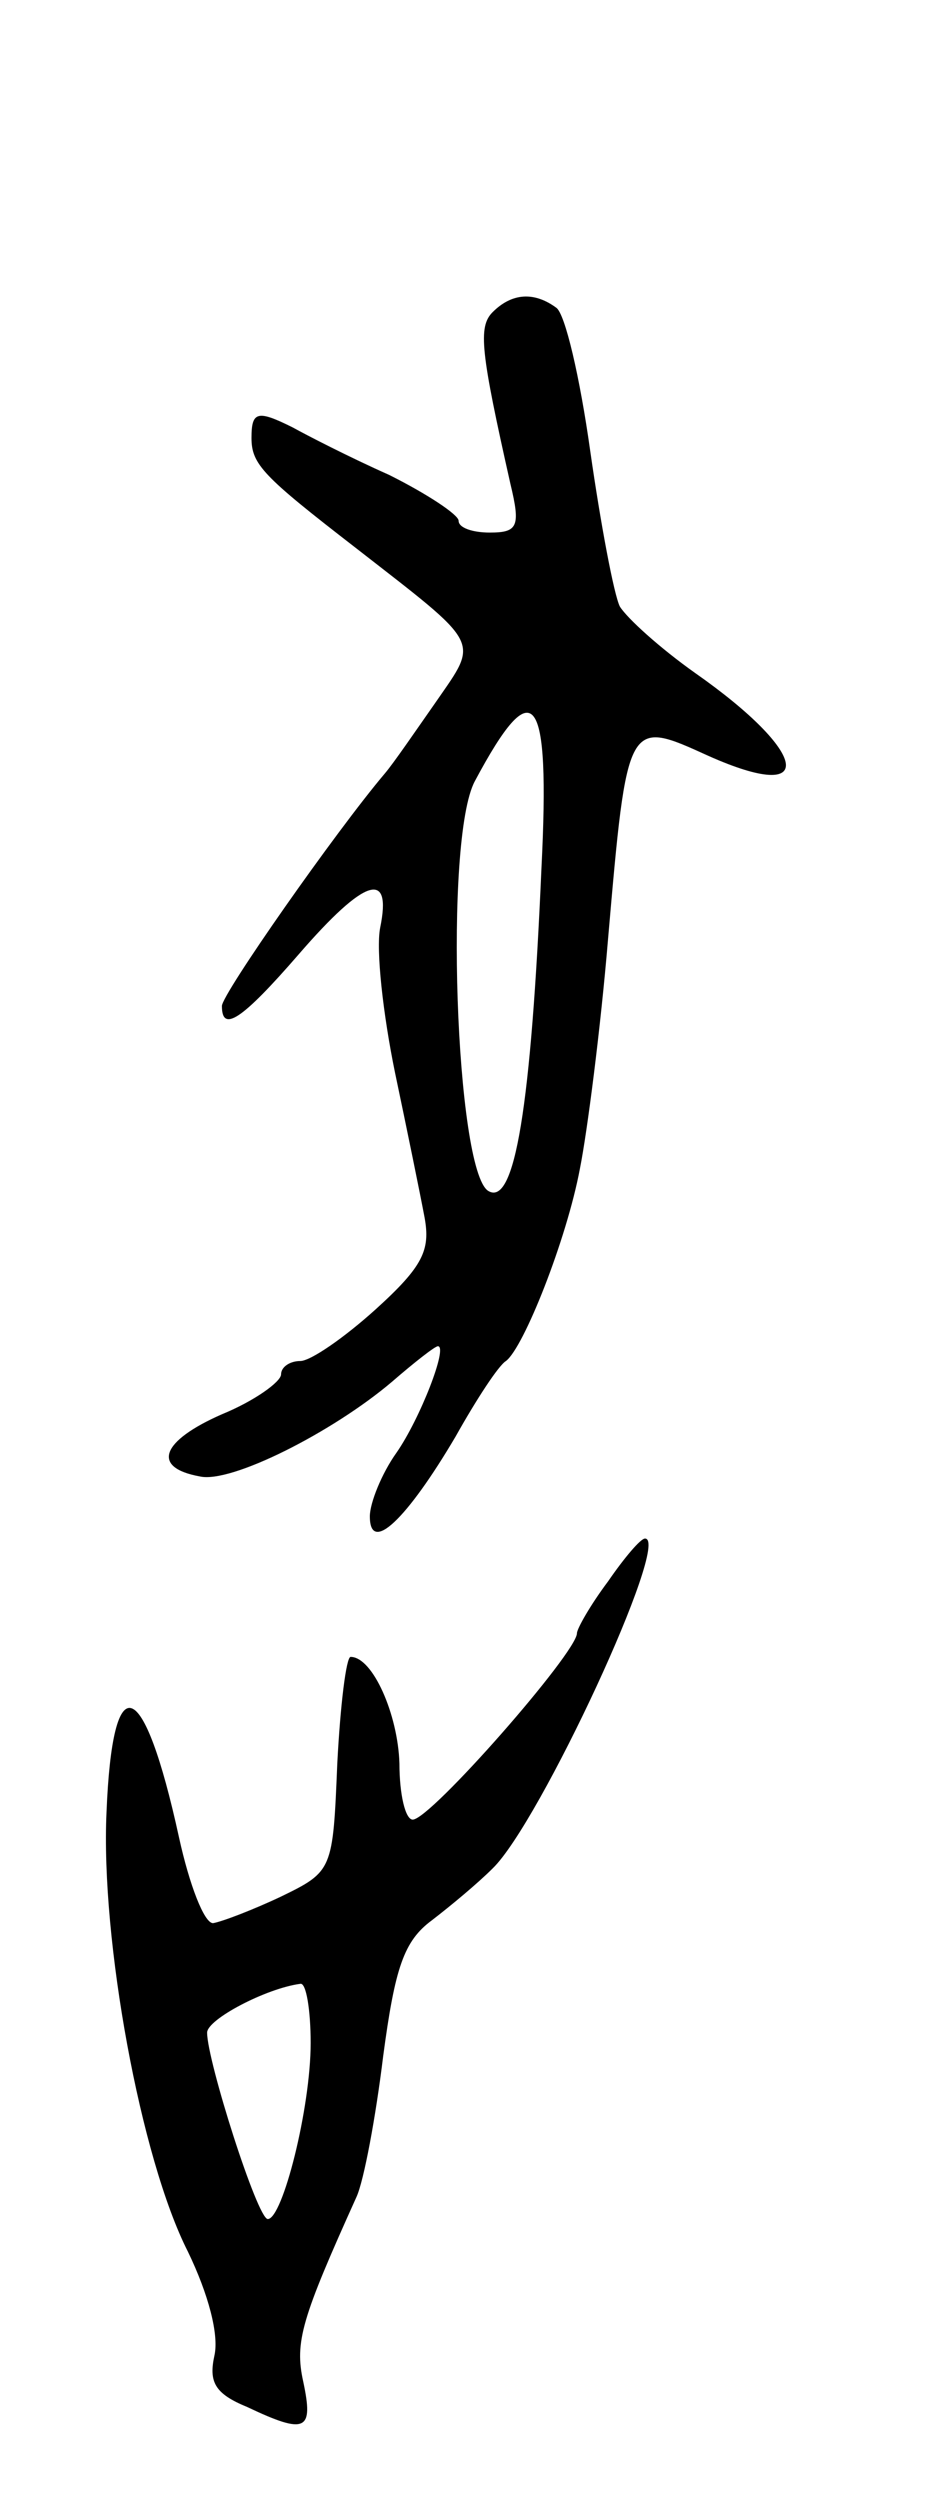 <svg version="1.0" xmlns="http://www.w3.org/2000/svg"
 width="63pt" height="169pt" viewBox="0 0 63 169"
 preserveAspectRatio="xMidYMid meet">
<g transform="translate(0,169) scale(0.1,-0.1)"
fill="#000000" stroke="none">
<path d="M333 1479 c-10 -10 -8 -27 12 -116 7 -29 5 -33 -14 -33 -11 0 -21 3
-21 8 0 4 -21 18 -47 31 -27 12 -56 27 -65 32 -24 12 -28 11 -28 -7 0 -18 8
-26 70 -74 86 -67 84 -62 55 -104 -14 -20 -29 -42 -35 -49 -33 -39 -110 -149
-110 -157 0 -18 13 -10 52 35 45 52 63 57 55 18 -3 -15 2 -59 10 -98 8 -38 17
-82 20 -98 4 -22 -1 -33 -33 -62 -21 -19 -44 -35 -51 -35 -7 0 -13 -4 -13 -9
0 -5 -18 -18 -40 -27 -41 -18 -48 -36 -15 -42 21 -5 90 30 130 64 15 13 29 24
31 24 7 0 -12 -49 -28 -72 -10 -14 -18 -34 -18 -43 0 -26 25 -2 58 54 14 25
29 48 34 51 12 9 41 82 50 130 5 25 14 95 19 155 13 150 13 149 68 124 74 -33
68 2 -9 56 -24 17 -46 37 -51 45 -4 8 -13 56 -20 105 -7 50 -17 93 -23 97 -15
11 -30 10 -43 -3z m33 -376 c-7 -161 -18 -229 -36 -218 -22 14 -30 238 -9 277
40 75 51 61 45 -59z"/>
<path d="M411 621 c-12 -16 -21 -32 -21 -35 0 -13 -99 -126 -111 -126 -5 0 -9
17 -9 38 -1 33 -18 72 -33 72 -3 0 -7 -33 -9 -72 -3 -72 -3 -73 -38 -90 -19
-9 -40 -17 -46 -18 -6 0 -16 26 -23 58 -24 110 -45 117 -49 17 -4 -86 23 -234
55 -297 14 -29 21 -56 18 -70 -4 -18 0 -26 22 -35 40 -19 45 -16 38 17 -6 27
-1 43 36 125 5 11 13 54 18 95 8 60 14 78 33 92 13 10 31 25 41 35 32 31 121
223 103 223 -3 0 -14 -13 -25 -29z m-201 -312 c0 -44 -19 -119 -29 -119 -7 0
-41 107 -41 126 0 9 40 30 63 33 4 1 7 -18 7 -40z"/>
</g>
</svg>
